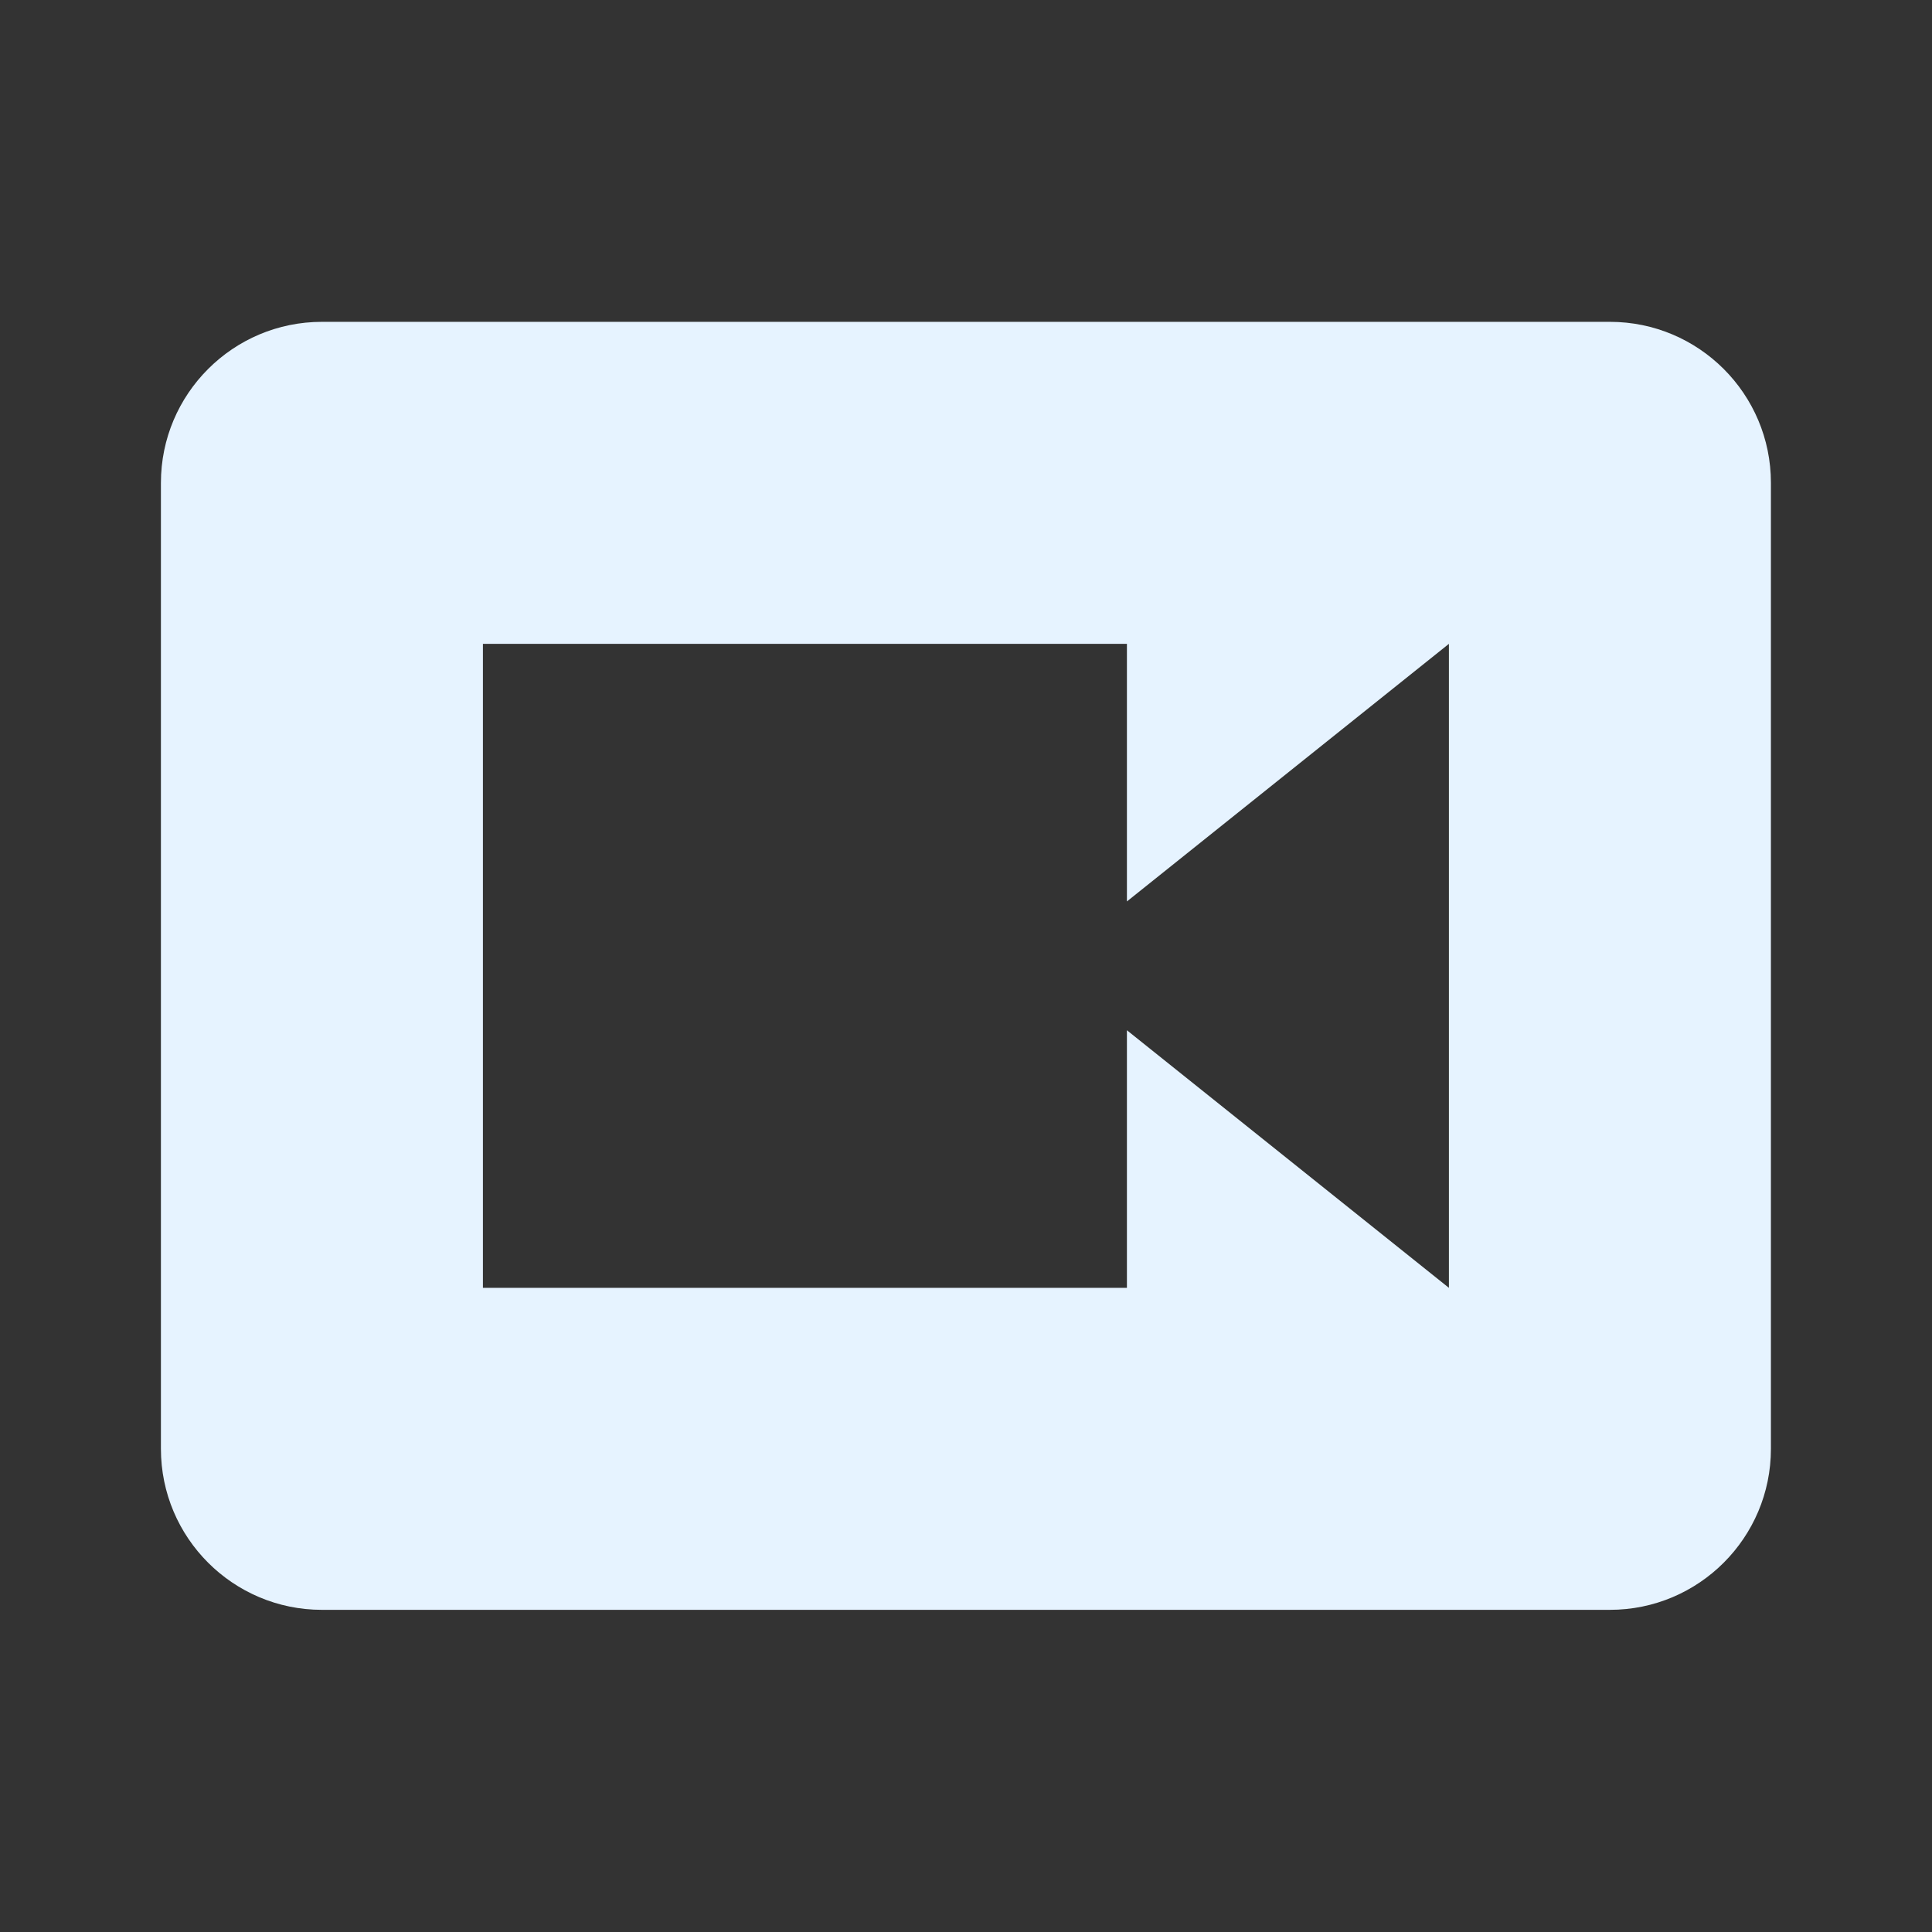 <?xml version="1.0" encoding="utf-8"?>
<!DOCTYPE svg PUBLIC "-//W3C//DTD SVG 1.1//EN" "http://www.w3.org/Graphics/SVG/1.1/DTD/svg11.dtd">
<svg xmlns="http://www.w3.org/2000/svg" xmlns:xlink="http://www.w3.org/1999/xlink" version="1.1" baseProfile="full" width="24" height="24" viewBox="0 0 24.00 24.00" enable-background="new 0 0 24.00 24.00" xml:space="preserve">
	<rect x="0" y="0" width="24.00" height="24.00" fill="#333333" stroke="none"/>
	<path fill="#E6F3FF" fill-opacity="1" stroke-width="0.2" stroke-linejoin="round" d="M 17.999,15.998L 13.999,12.798L 13.999,15.998L 5.999,15.998L 5.999,7.998L 13.999,7.998L 13.999,11.198L 17.999,7.998M 19.999,3.998L 3.999,3.998C 2.895,3.998 1.999,4.894 1.999,5.998L 1.999,17.998C 1.999,19.102 2.895,19.998 3.999,19.998L 19.999,19.998C 21.103,19.998 21.999,19.102 21.999,17.998L 21.999,5.998C 21.999,4.894 21.103,3.998 19.999,3.998 Z "/>
</svg>
